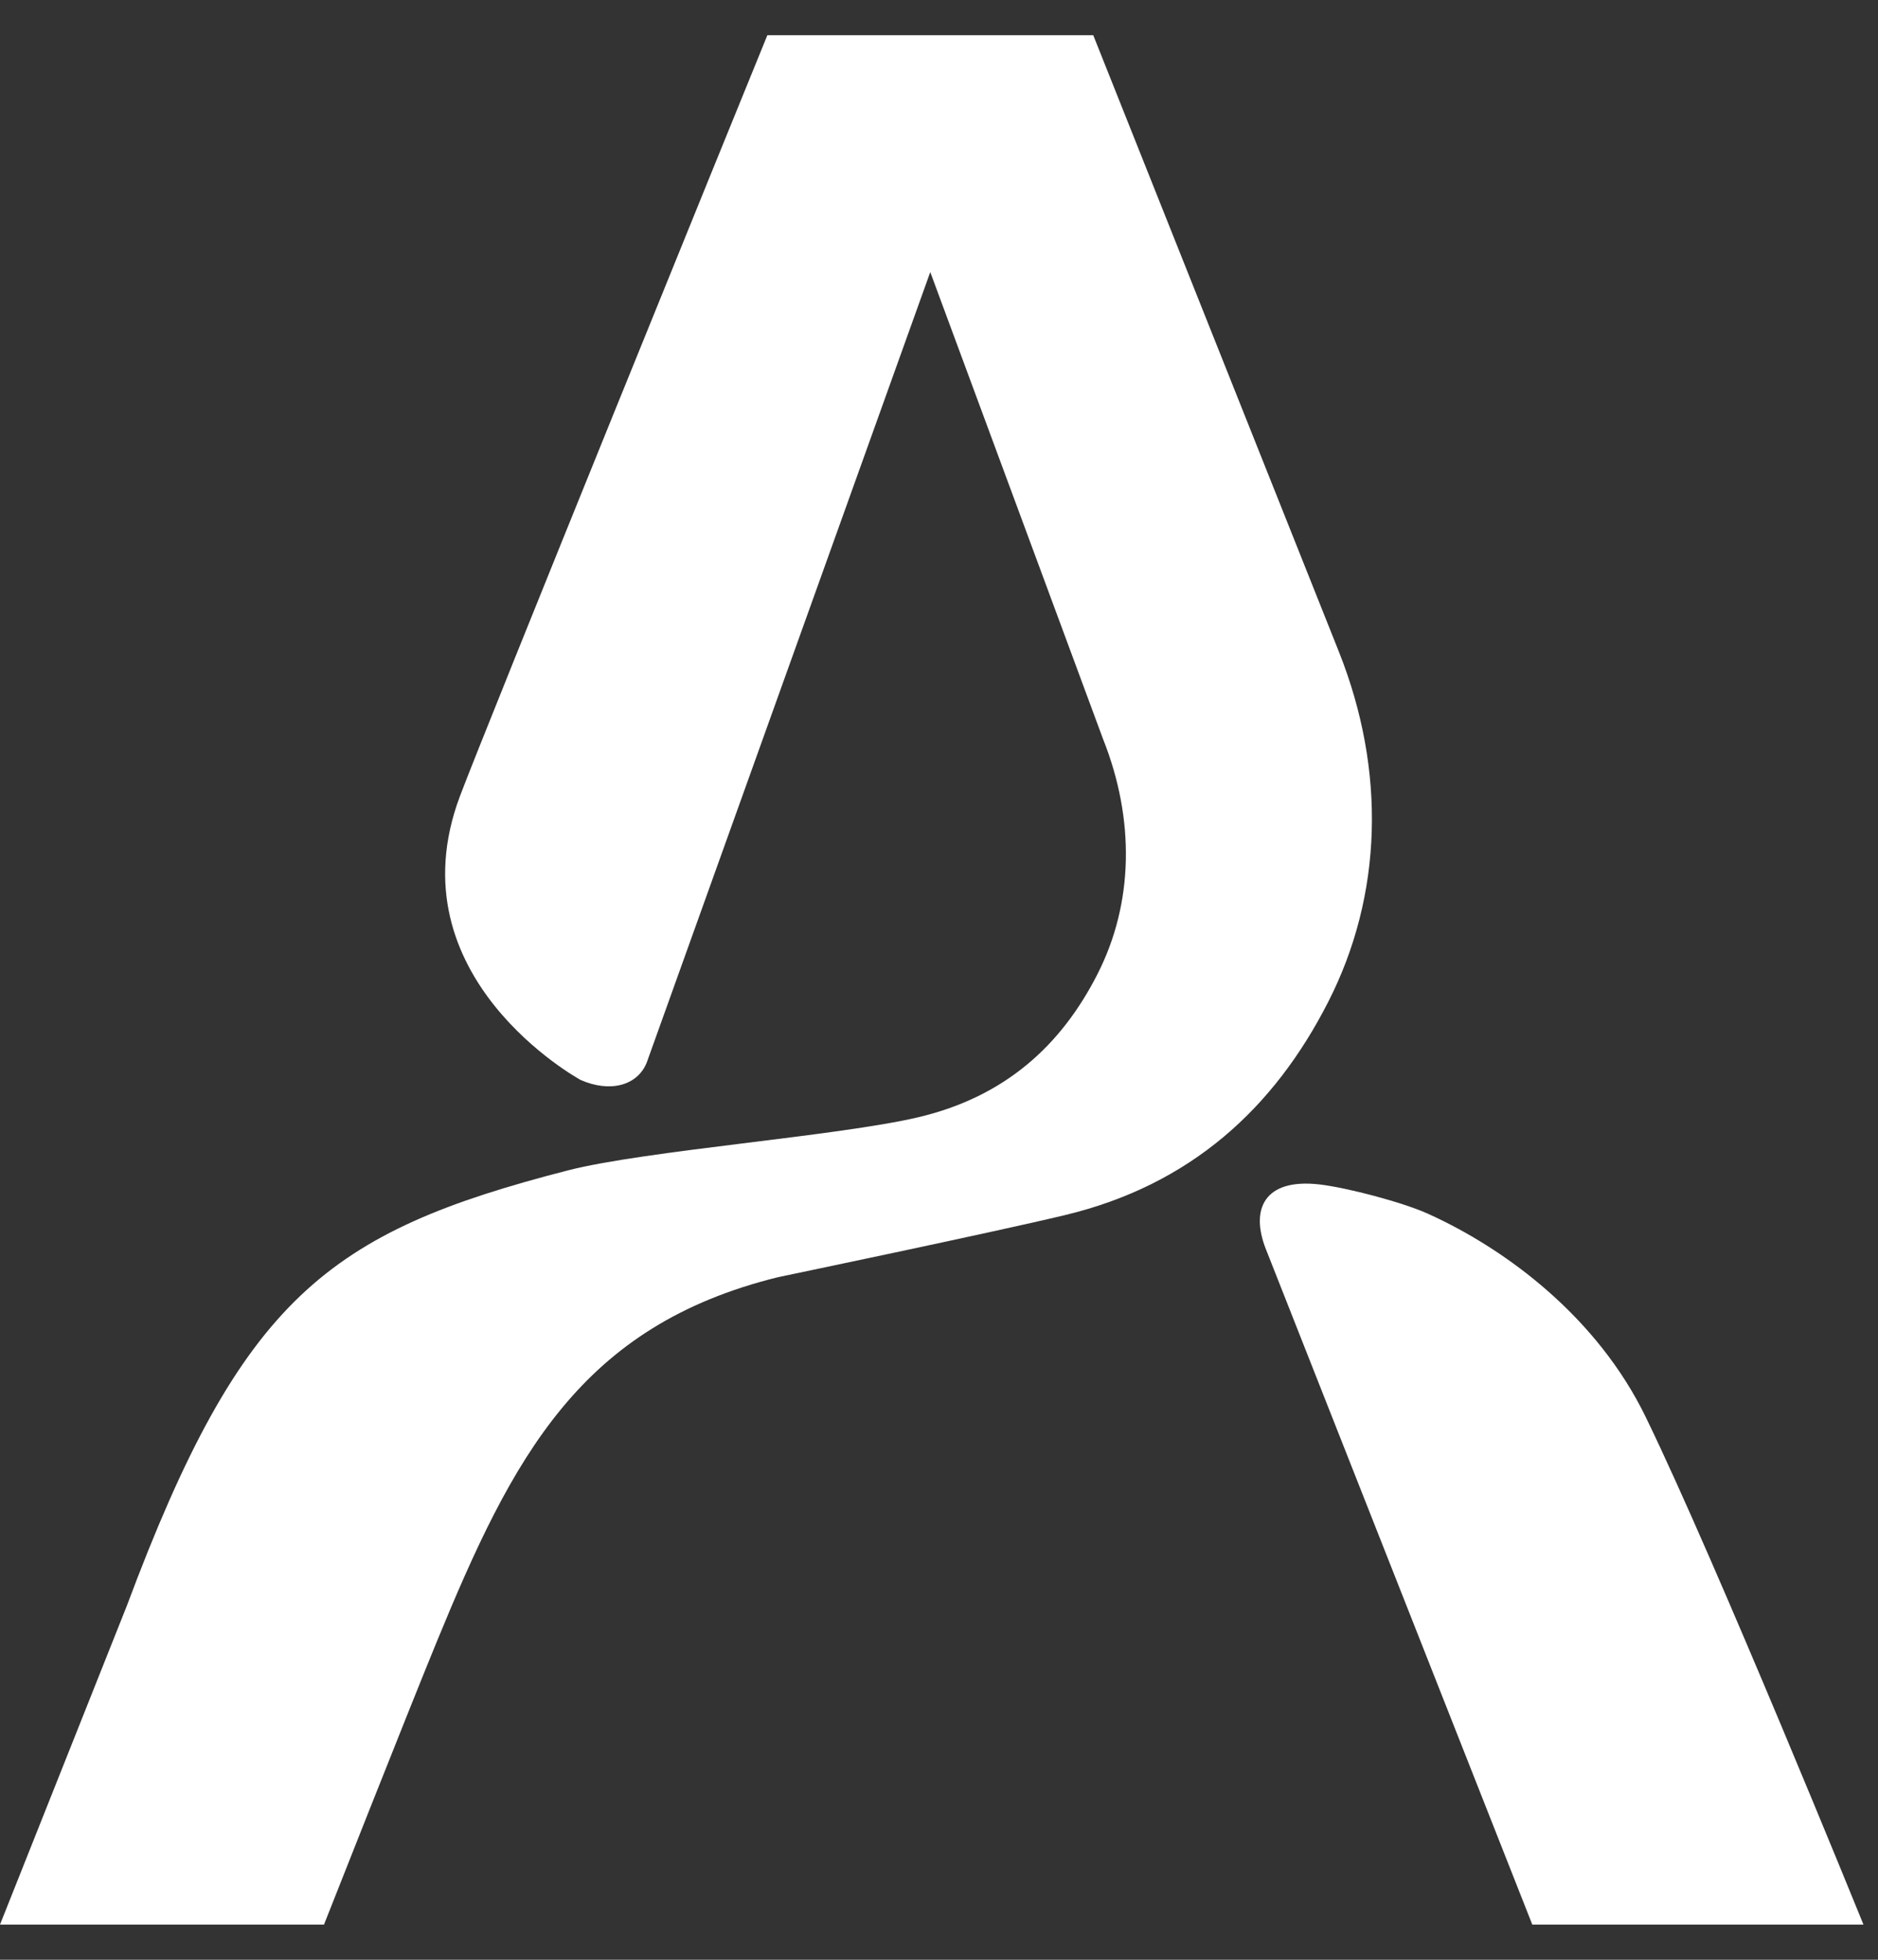 <svg width="23" height="24" viewBox="0 0 23 24" fill="none" xmlns="http://www.w3.org/2000/svg">
<rect x="0" y="0" width="23" height="24" fill="#333333" stroke="none"/>
<path d="M15.502 15.294L18.766 23.569H22.822C22.822 23.569 21.022 19.135 20.155 17.353C19.563 16.135 18.456 15.303 17.495 14.867C17.179 14.723 16.5 14.545 16.16 14.505C15.479 14.427 15.313 14.812 15.502 15.294Z" fill="white"/>
<path d="M5.633 9.75C5.931 8.955 9.09 1.183 9.398 0.431H13.389L16.397 7.98C16.978 9.439 16.933 10.963 16.268 12.267C15.604 13.571 14.584 14.51 13.045 14.88C12.172 15.09 9.532 15.64 9.532 15.64C7.108 16.236 6.281 17.836 5.347 20.11C4.993 20.971 3.968 23.569 3.968 23.569H0L1.553 19.666C2.963 15.892 4.012 15.09 6.955 14.333C7.908 14.089 10.258 13.915 11.247 13.682C12.313 13.43 12.998 12.8 13.441 11.929C13.881 11.066 13.904 10.043 13.509 9.05L11.393 3.332L7.92 13.014C7.806 13.296 7.469 13.384 7.11 13.225C7.11 13.225 4.799 11.969 5.633 9.75Z" fill="white"/>
</svg>
